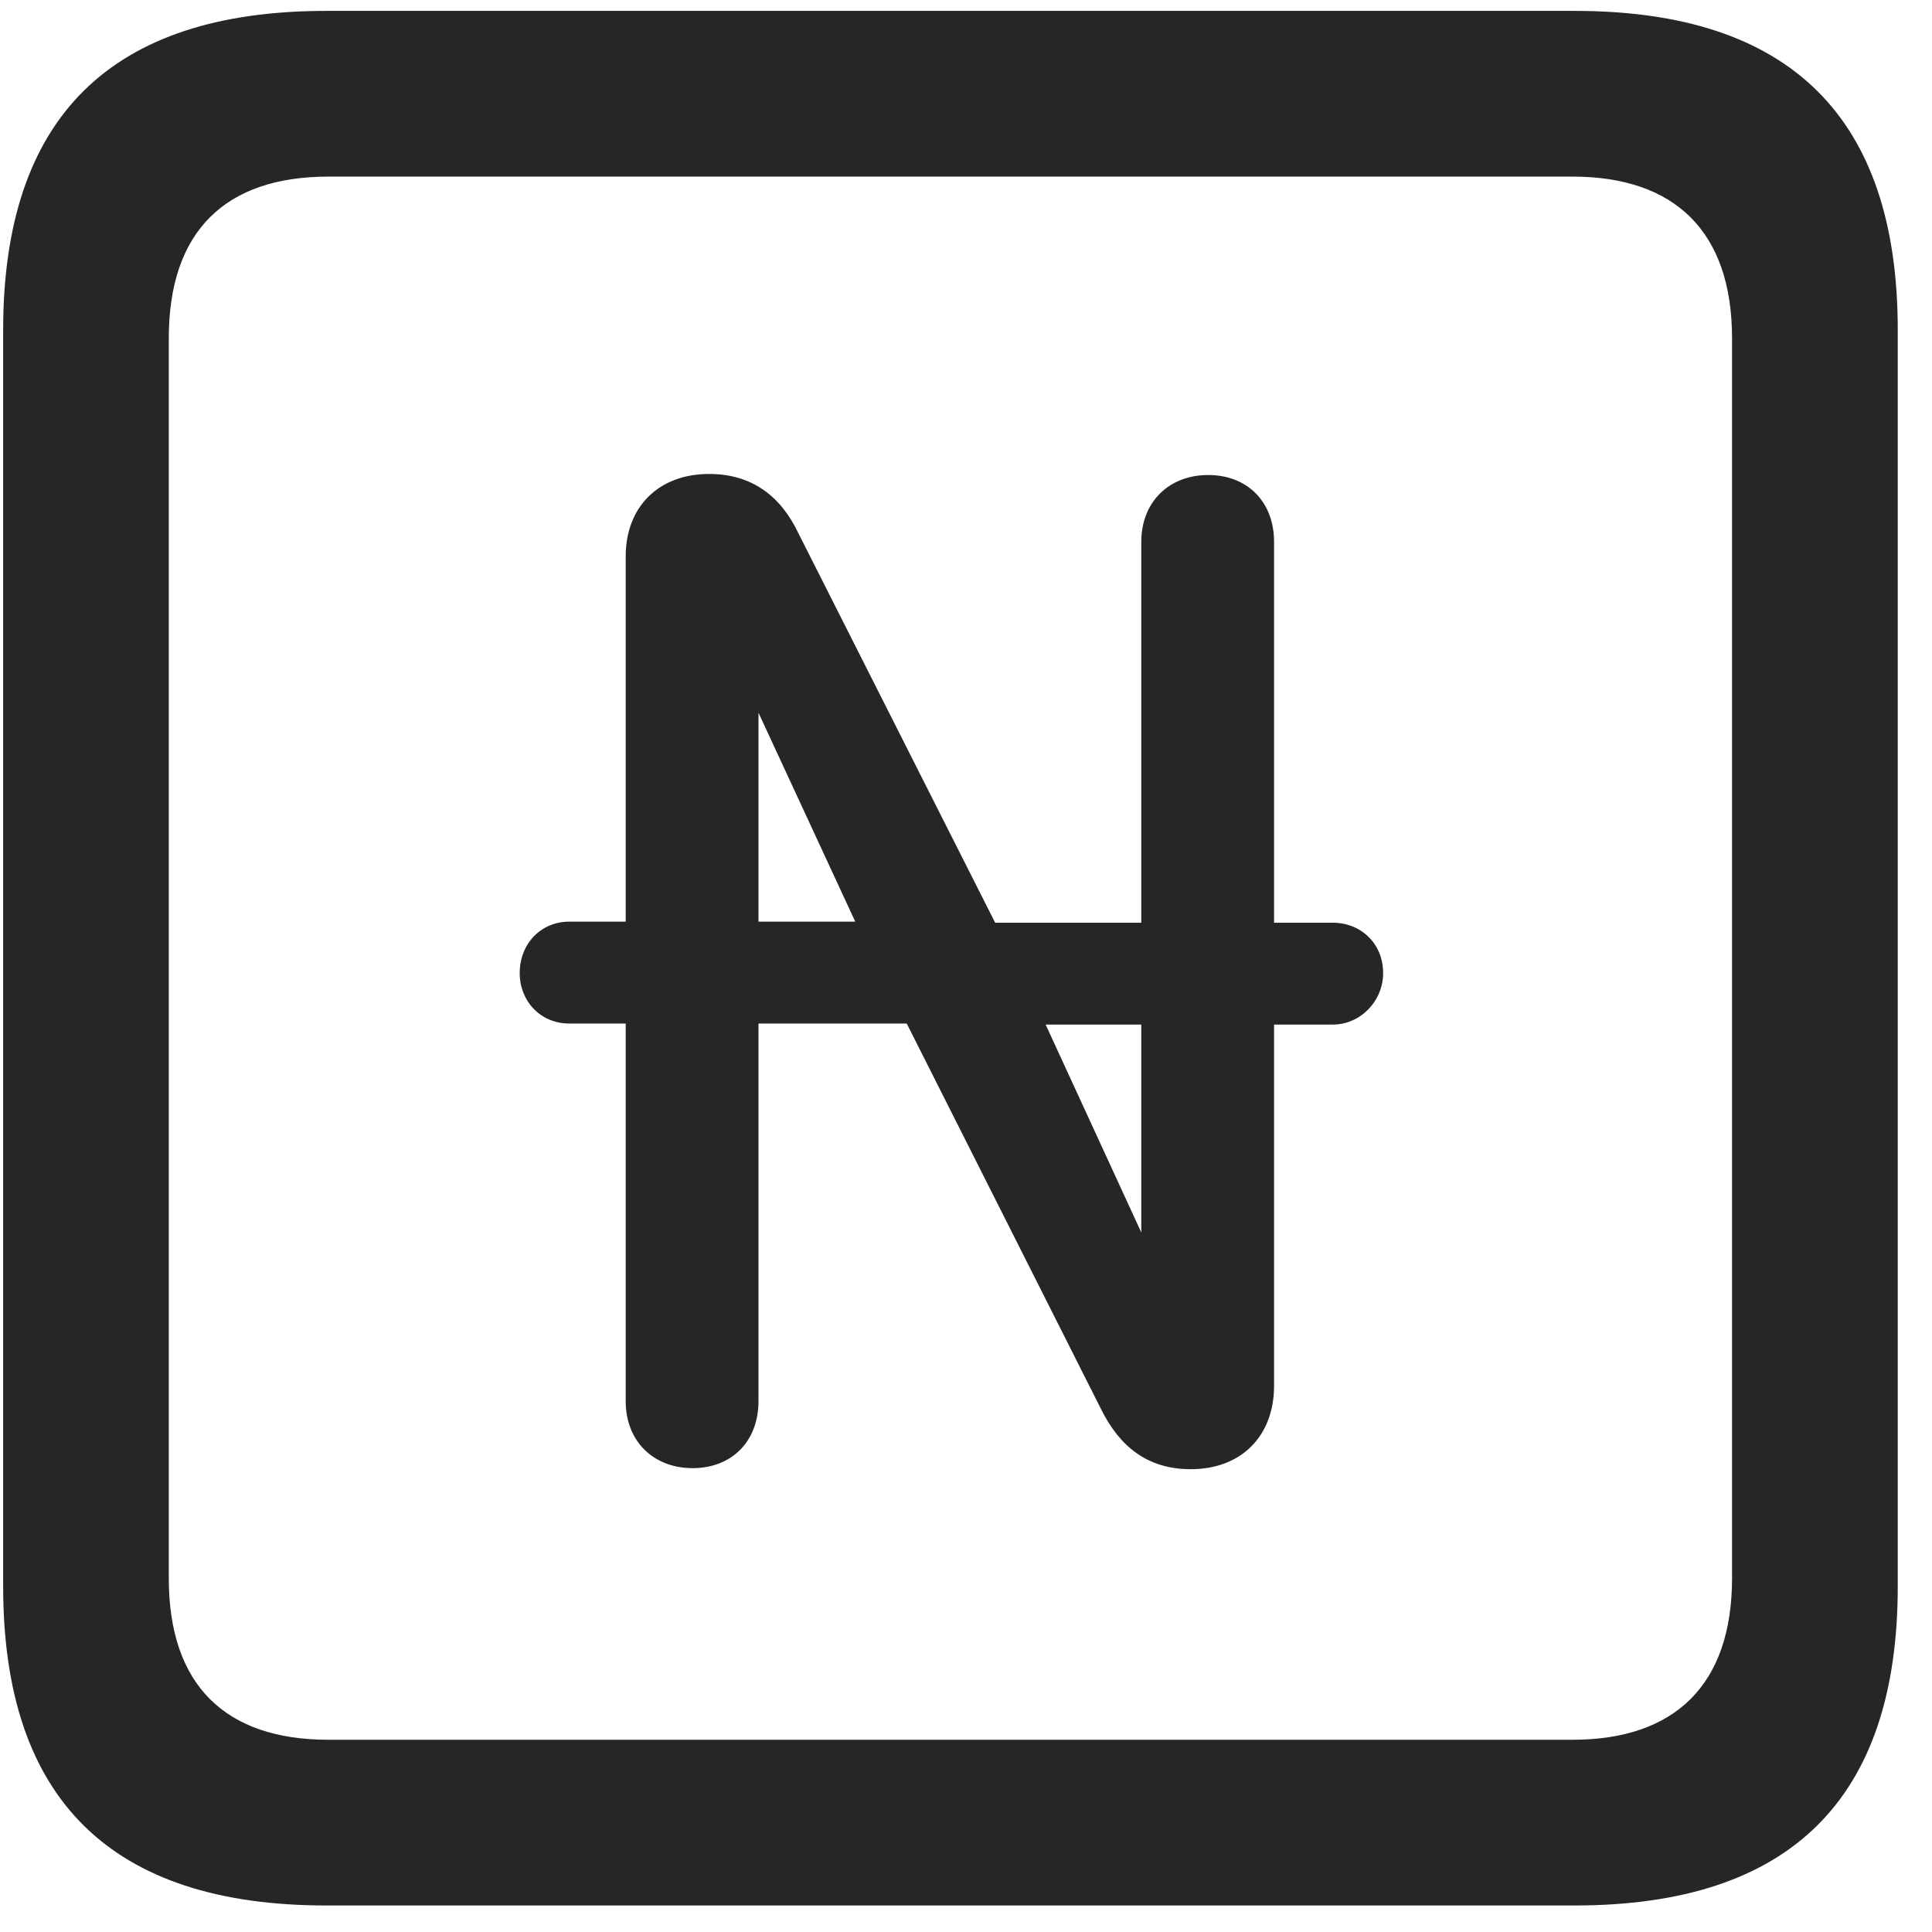 <svg width="22" height="22" viewBox="0 0 22 22" fill="none" xmlns="http://www.w3.org/2000/svg">
<g clip-path="url(#clip0_2207_25816)">
<path d="M3.715 21.698H17.93C20.391 21.698 21.61 20.48 21.61 18.065V3.757C21.61 1.343 20.391 0.124 17.93 0.124H3.715C1.266 0.124 0.036 1.331 0.036 3.757V18.065C0.036 20.491 1.266 21.698 3.715 21.698ZM3.739 19.811C2.567 19.811 1.922 19.19 1.922 17.972V3.851C1.922 2.632 2.567 2.011 3.739 2.011H17.907C19.067 2.011 19.723 2.632 19.723 3.851V17.972C19.723 19.19 19.067 19.811 17.907 19.811H3.739Z" fill="black" fill-opacity="0.85"/>
<path d="M5.918 11.081C5.918 11.398 6.153 11.655 6.481 11.655H7.125V15.956C7.125 16.413 7.442 16.718 7.887 16.718C8.333 16.718 8.637 16.413 8.637 15.956V11.655H10.325L12.54 16.05C12.75 16.472 13.067 16.73 13.559 16.73C14.133 16.73 14.508 16.355 14.508 15.78V11.667H15.176C15.493 11.667 15.75 11.398 15.75 11.081C15.75 10.741 15.493 10.507 15.176 10.507H14.508V6.171C14.508 5.714 14.204 5.409 13.758 5.409C13.313 5.409 12.996 5.714 12.996 6.171V10.507H11.332L9.094 6.077C8.895 5.655 8.567 5.397 8.075 5.397C7.5 5.397 7.125 5.772 7.125 6.335V10.495H6.481C6.165 10.495 5.918 10.741 5.918 11.081ZM8.637 10.495V8.116L9.739 10.495H8.637ZM11.907 11.667H12.996V14.034L11.907 11.667Z" fill="black" fill-opacity="0.85"/>
</g>
<defs>
<clipPath id="clip0_2207_25816">
<rect width="21.574" height="21.598" fill="white" transform="translate(0.036 0.101)"/>
</clipPath>
</defs>
</svg>
